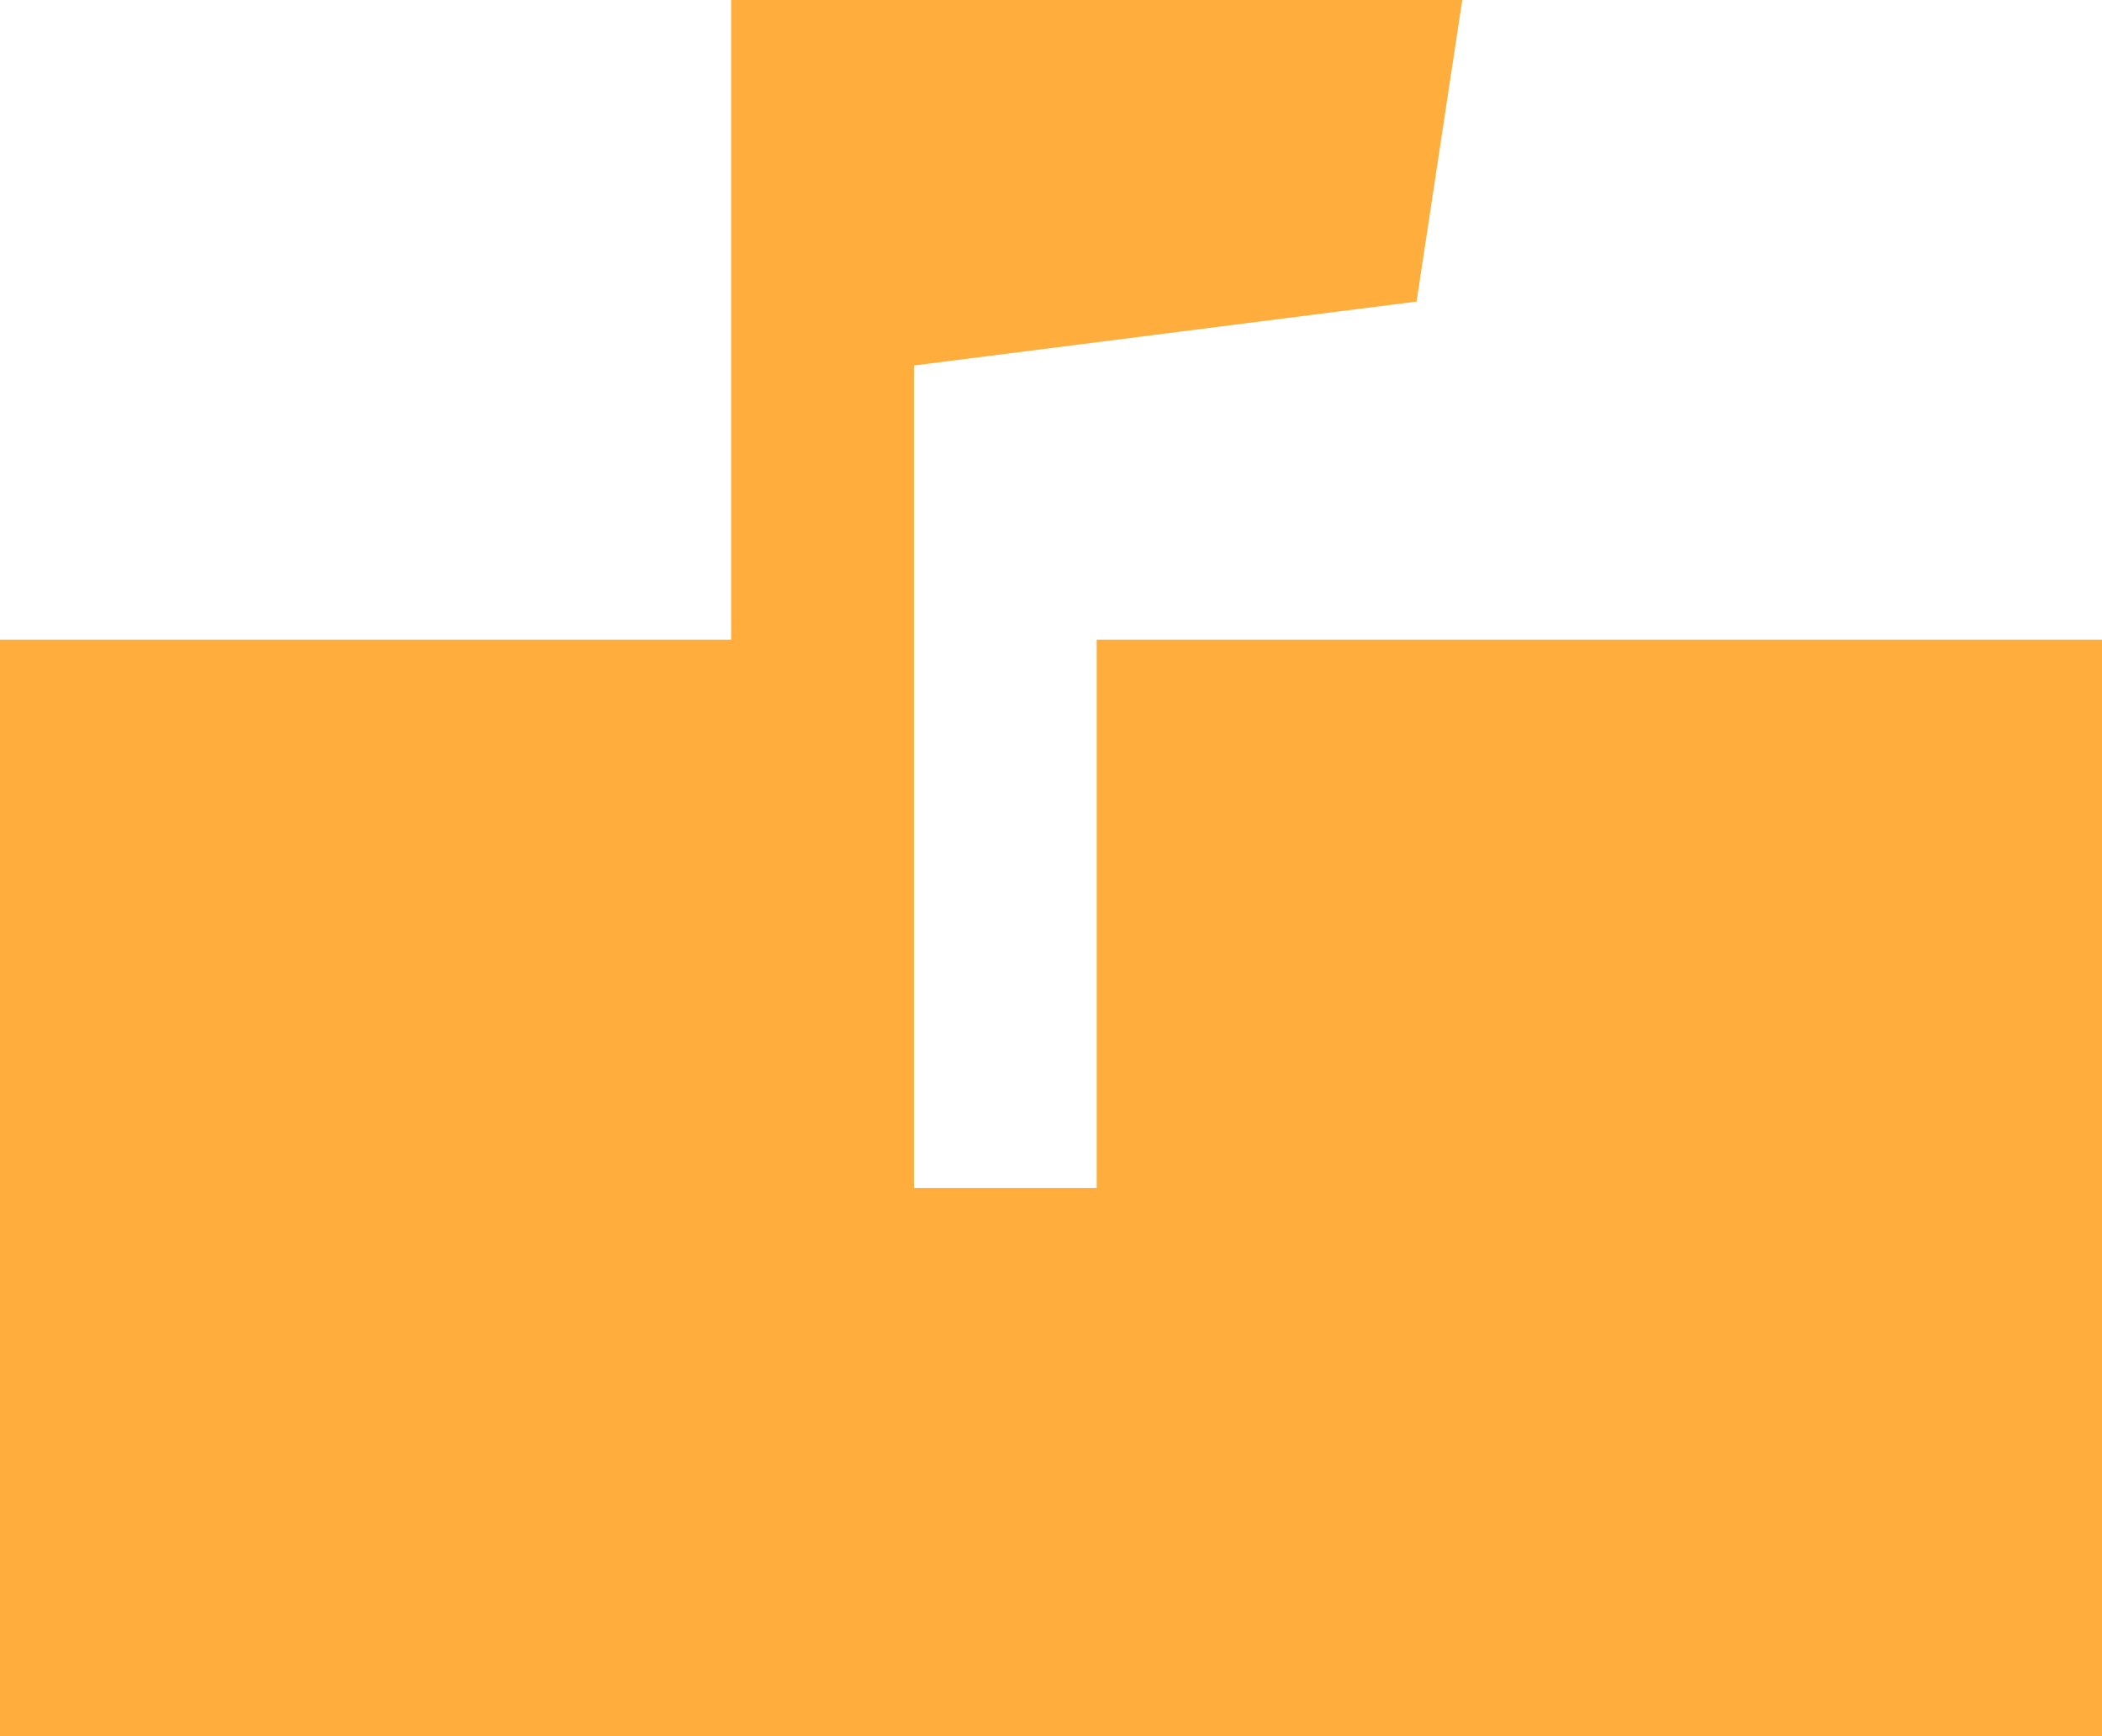 <?xml version="1.0" encoding="utf-8"?>
<!-- Generator: Adobe Illustrator 19.0.0, SVG Export Plug-In . SVG Version: 6.00 Build 0)  -->
<svg version="1.1" id="Layer_1" xmlns="http://www.w3.org/2000/svg" xmlns:xlink="http://www.w3.org/1999/xlink" x="0px" y="0px"
	 viewBox="-285 409.9 23 19" style="enable-background:new -285 409.9 23 19;" xml:space="preserve">
<style type="text/css">
	.st0{fill:#FFAE3D;}
</style>
<path class="st0" d="M-262,416.9h-11v6h-2v-9l5.5-0.7l0.5-3.3h-8v7h-8v12h23V416.9z"/>
</svg>
